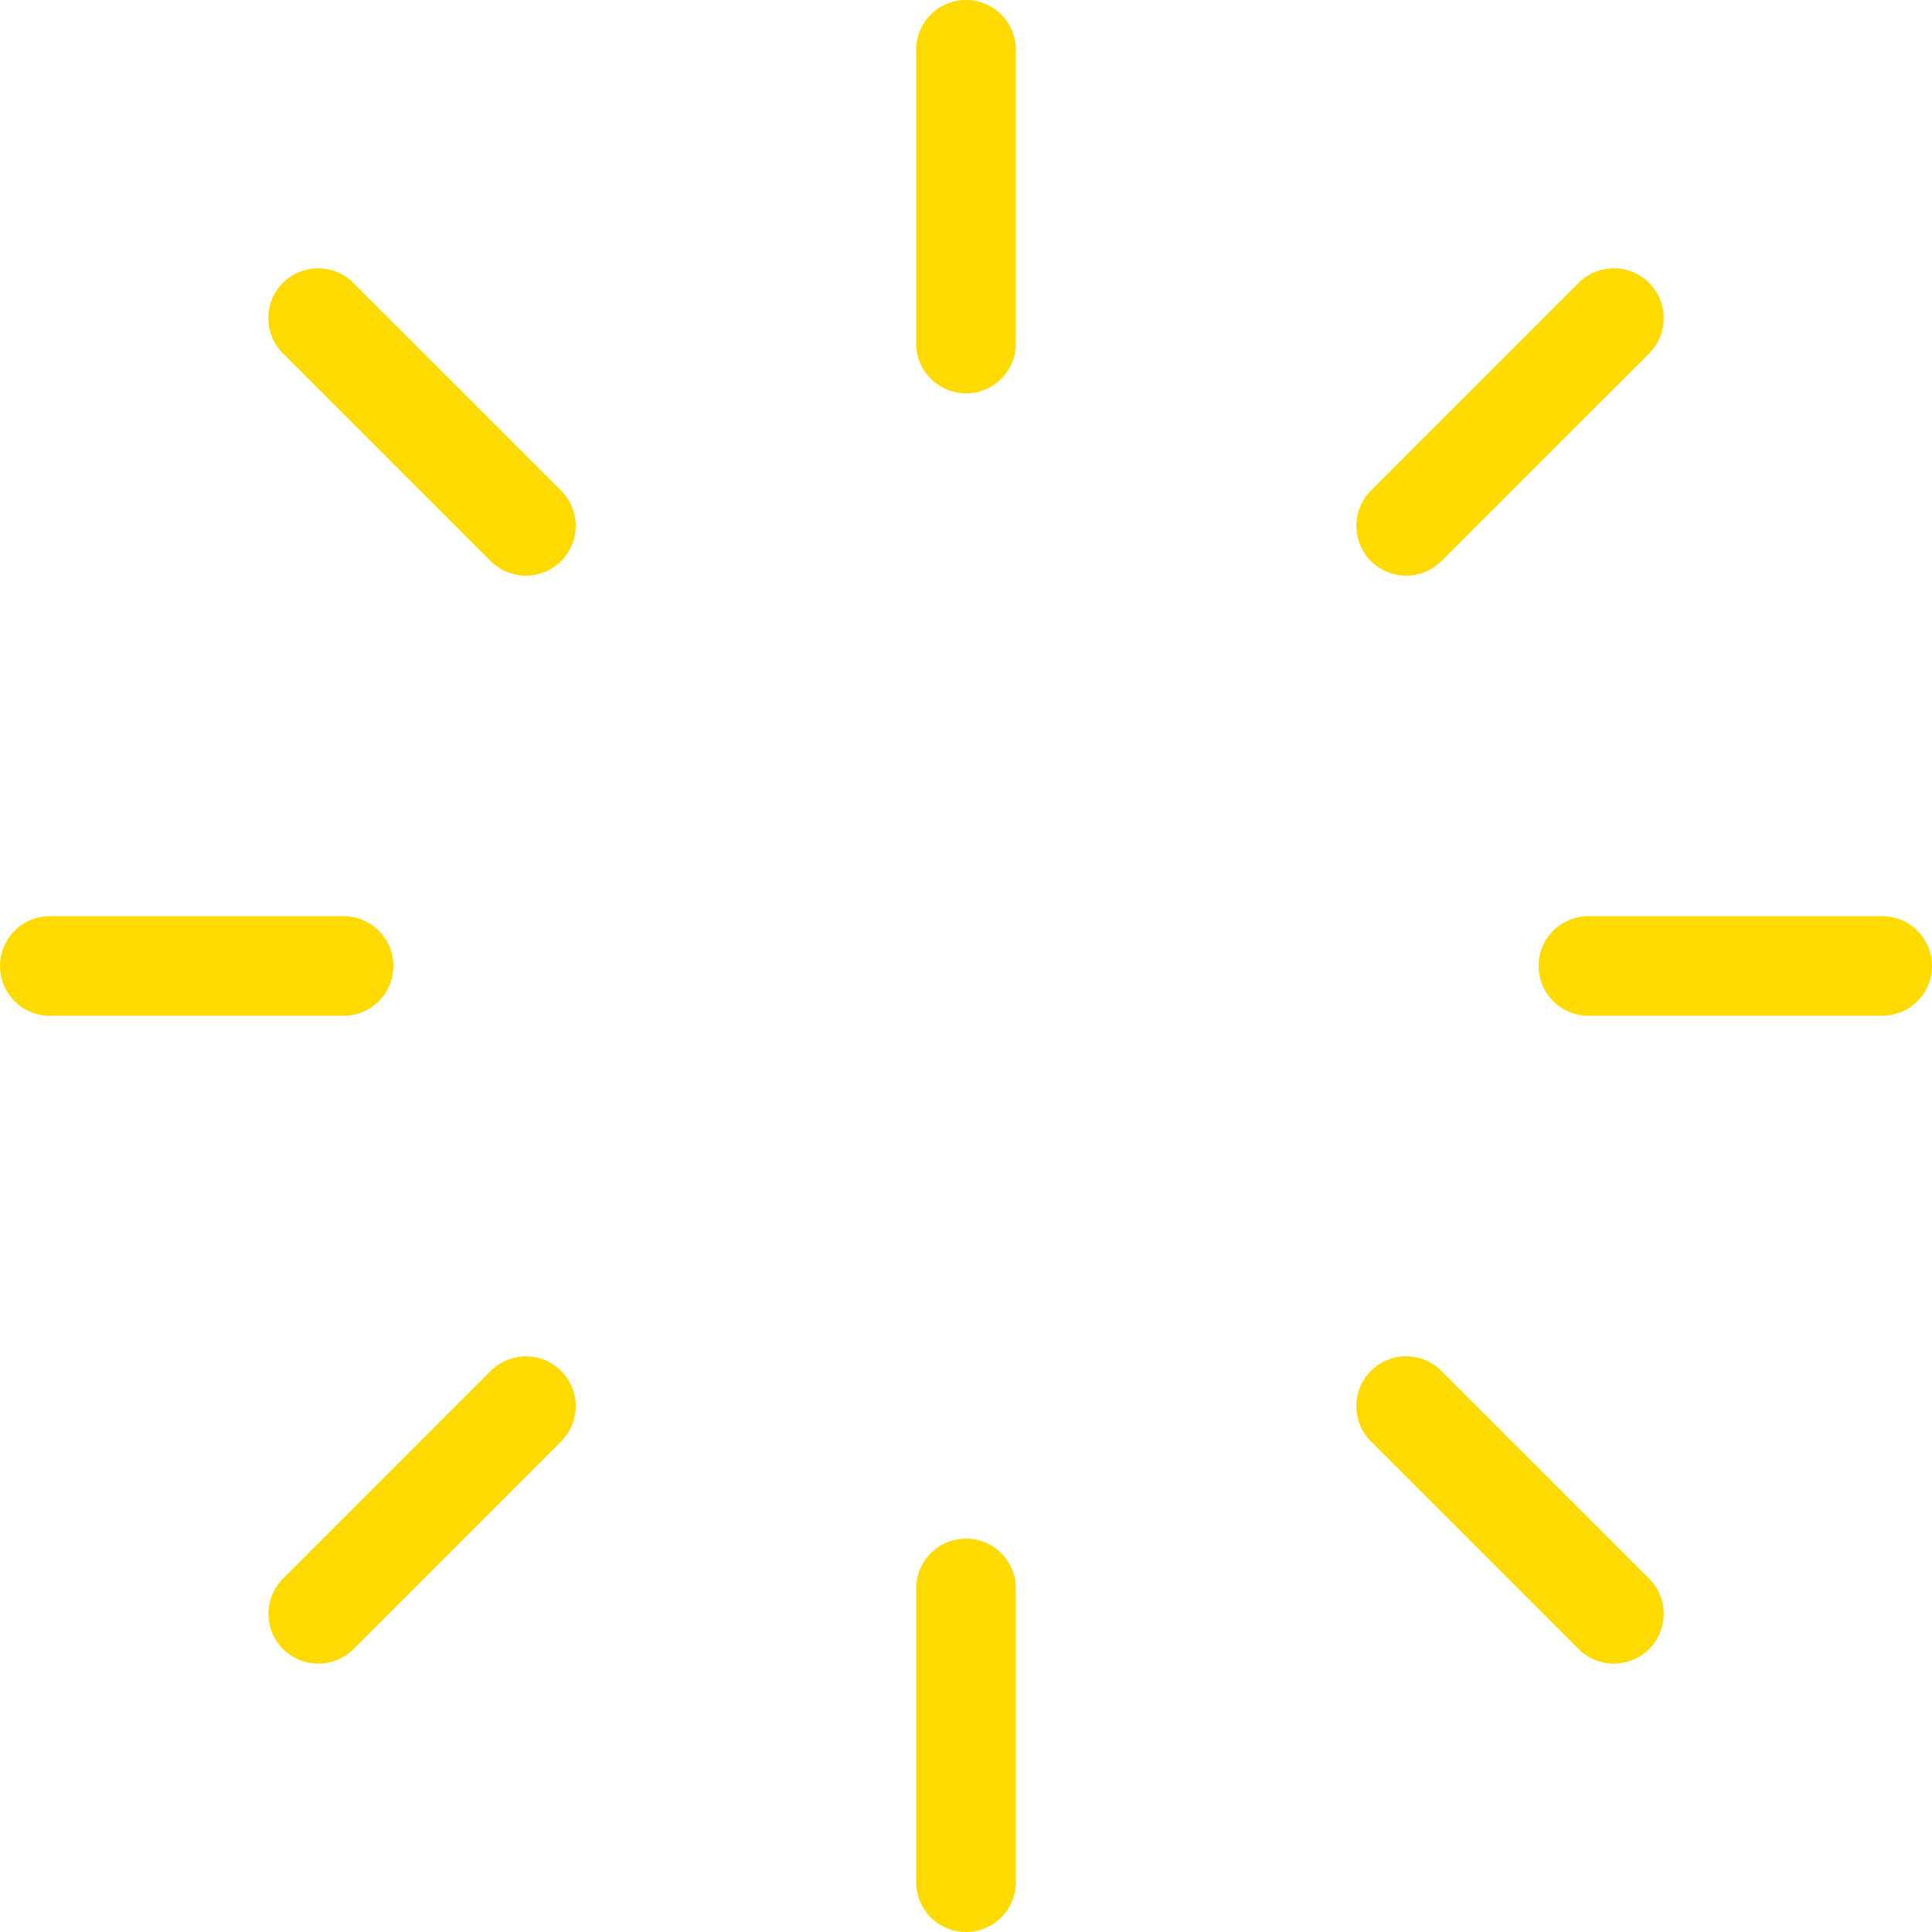 <svg id="Shp_Insights" xmlns="http://www.w3.org/2000/svg" width="85.349" height="85.349" viewBox="0 0 85.349 85.349">
  <defs>
    <style>
      .cls-1 {
        fill: #ffda00;
      }
    </style>
  </defs>
  <path id="Path_593" data-name="Path 593" class="cls-1" d="M120.634,340.034h0a2.2,2.2,0,0,1-2.2-2.2V324.856a2.2,2.2,0,0,1,2.2-2.2h0a2.2,2.2,0,0,1,2.2,2.2v12.977A2.2,2.2,0,0,1,120.634,340.034Z" transform="translate(-77.959 -322.657)"/>
  <path id="Path_594" data-name="Path 594" class="cls-1" d="M131.029,342.875h0a2.2,2.2,0,0,1,0-3.11l9.177-9.177a2.2,2.2,0,0,1,3.112,0h0a2.2,2.2,0,0,1,0,3.112l-9.177,9.175A2.2,2.2,0,0,1,131.029,342.875Z" transform="translate(-70.467 -318.09)"/>
  <path id="Path_595" data-name="Path 595" class="cls-1" d="M135.336,349.736h0a2.2,2.2,0,0,1,2.2-2.2h12.977a2.2,2.2,0,0,1,2.2,2.2h0a2.2,2.2,0,0,1-2.2,2.2H137.537A2.2,2.2,0,0,1,135.336,349.736Z" transform="translate(-67.364 -307.063)"/>
  <path id="Path_596" data-name="Path 596" class="cls-1" d="M131.029,360.133h0a2.2,2.2,0,0,1,3.112,0l9.177,9.177a2.2,2.2,0,0,1,0,3.11h0a2.2,2.2,0,0,1-3.112,0l-9.177-9.175A2.2,2.2,0,0,1,131.029,360.133Z" transform="translate(-70.467 -299.571)"/>
  <path id="Path_597" data-name="Path 597" class="cls-1" d="M120.634,364.44h0a2.2,2.2,0,0,1,2.2,2.2v12.977a2.2,2.2,0,0,1-2.2,2.2h0a2.2,2.2,0,0,1-2.2-2.2V366.639A2.2,2.2,0,0,1,120.634,364.44Z" transform="translate(-77.959 -296.468)"/>
  <path id="Path_598" data-name="Path 598" class="cls-1" d="M113.773,360.133h0a2.2,2.2,0,0,1,0,3.112L104.6,372.42a2.2,2.2,0,0,1-3.11,0h0a2.2,2.2,0,0,1,0-3.11l9.177-9.177A2.2,2.2,0,0,1,113.773,360.133Z" transform="translate(-88.986 -299.571)"/>
  <path id="Path_599" data-name="Path 599" class="cls-1" d="M110.93,349.736h0a2.2,2.2,0,0,1-2.2,2.2H95.754a2.2,2.2,0,0,1-2.2-2.2h0a2.2,2.2,0,0,1,2.2-2.2h12.977A2.2,2.2,0,0,1,110.93,349.736Z" transform="translate(-93.553 -307.063)"/>
  <path id="Path_600" data-name="Path 600" class="cls-1" d="M113.773,342.877h0a2.2,2.2,0,0,1-3.112,0l-9.177-9.177a2.2,2.2,0,0,1,0-3.112h0a2.2,2.2,0,0,1,3.112,0l9.177,9.177A2.2,2.2,0,0,1,113.773,342.877Z" transform="translate(-88.986 -318.09)"/>
</svg>
